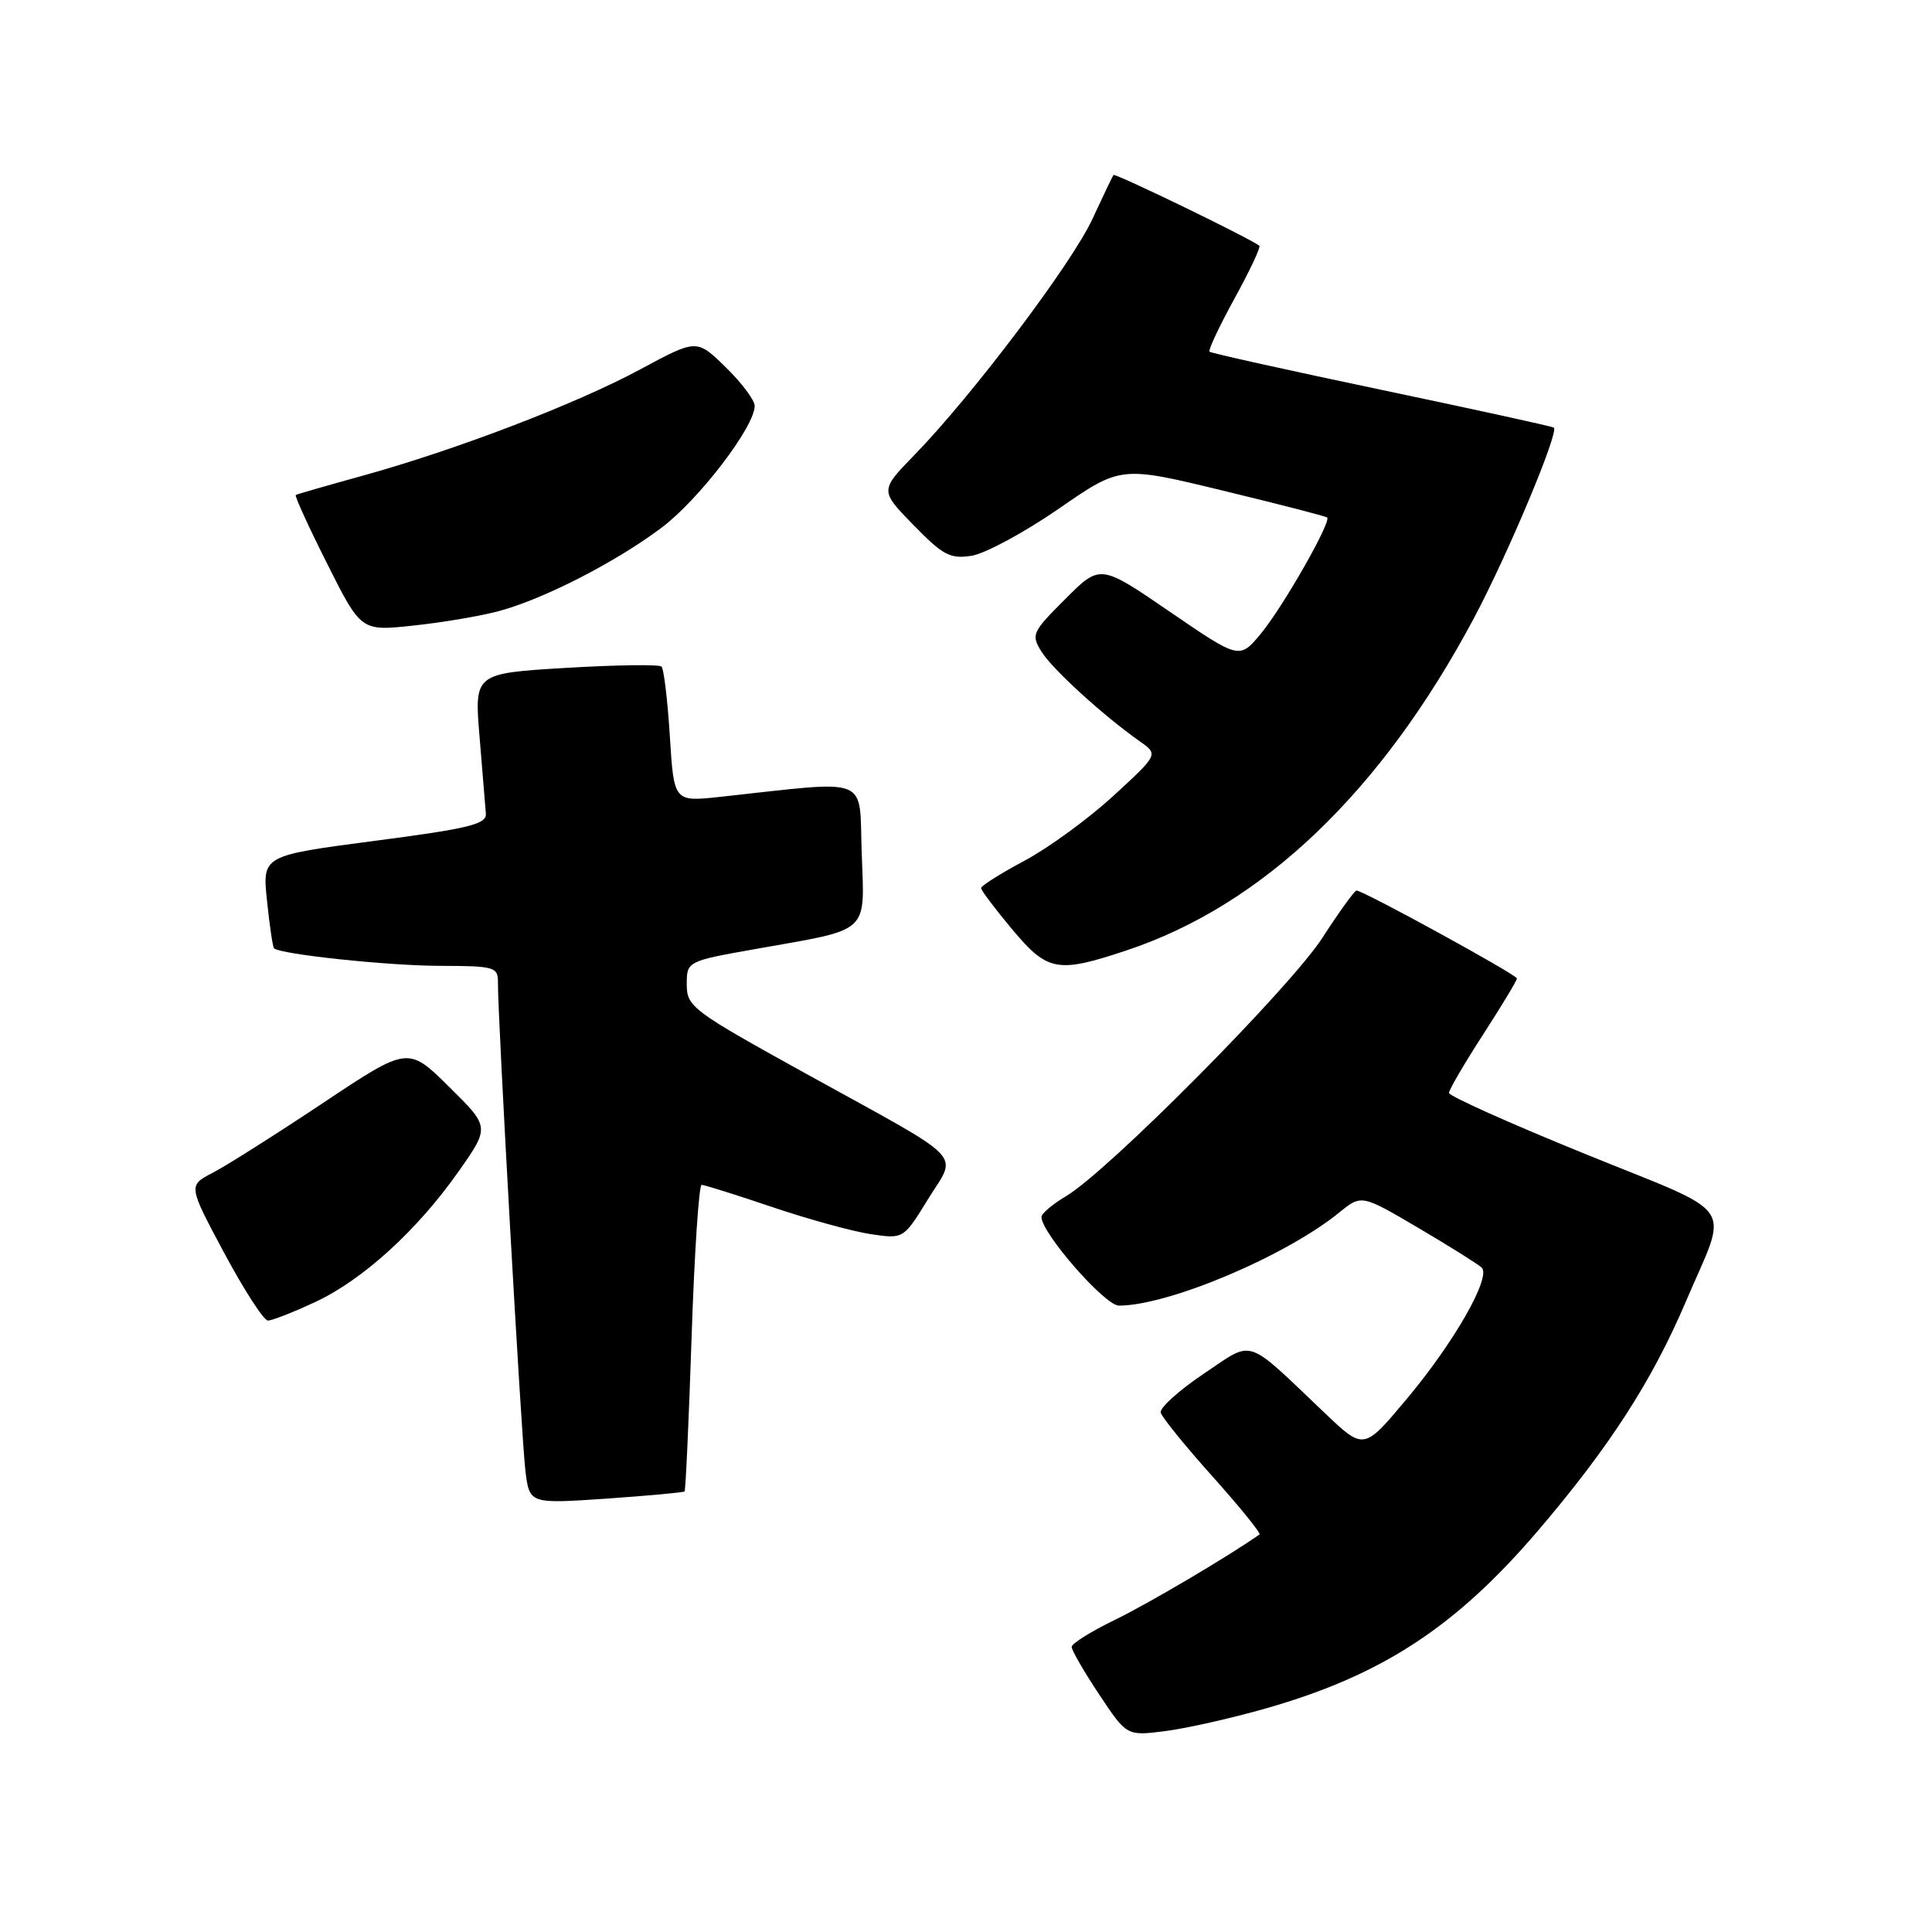 <?xml version="1.0" encoding="UTF-8" standalone="no"?>
<!DOCTYPE svg PUBLIC "-//W3C//DTD SVG 1.1//EN" "http://www.w3.org/Graphics/SVG/1.1/DTD/svg11.dtd" >
<svg xmlns="http://www.w3.org/2000/svg" xmlns:xlink="http://www.w3.org/1999/xlink" version="1.1" viewBox="0 0 256 256">
 <g >
 <path fill="currentColor"
d=" M 167.82 226.35 C 183.13 221.97 192.89 215.58 203.77 202.85 C 213.24 191.76 218.90 182.99 223.37 172.50 C 229.09 159.07 230.58 161.26 210.03 152.90 C 200.11 148.87 192.00 145.23 192.00 144.82 C 192.00 144.40 194.03 140.93 196.50 137.11 C 198.97 133.28 201.00 129.93 201.00 129.65 C 201.00 129.16 180.64 118.00 179.74 118.00 C 179.49 118.00 177.45 120.82 175.22 124.27 C 170.95 130.88 146.77 155.25 141.24 158.51 C 139.46 159.57 138.00 160.80 138.00 161.26 C 138.00 163.39 146.40 173.00 148.26 173.00 C 154.83 173.00 170.34 166.45 177.45 160.67 C 180.40 158.27 180.40 158.27 187.95 162.71 C 192.10 165.16 195.87 167.52 196.33 167.96 C 197.62 169.21 192.72 177.82 186.43 185.33 C 180.72 192.16 180.72 192.16 175.61 187.30 C 164.80 177.03 166.26 177.51 159.47 182.05 C 156.19 184.25 153.64 186.56 153.80 187.18 C 153.97 187.81 157.07 191.63 160.70 195.68 C 164.32 199.73 167.11 203.17 166.89 203.32 C 162.93 206.13 152.16 212.49 147.75 214.63 C 144.59 216.16 142.00 217.78 142.00 218.22 C 142.00 218.67 143.64 221.51 145.65 224.53 C 149.30 230.03 149.30 230.03 154.40 229.38 C 157.21 229.02 163.25 227.66 167.82 226.35 Z  M 90.71 197.62 C 90.85 197.48 91.27 188.28 91.64 177.18 C 92.01 166.08 92.61 157.00 92.97 157.00 C 93.33 157.00 97.54 158.32 102.32 159.94 C 107.11 161.56 112.98 163.17 115.37 163.53 C 119.72 164.18 119.72 164.18 122.96 158.91 C 126.86 152.57 128.48 154.24 106.82 142.28 C 91.70 133.92 91.00 133.40 91.00 130.45 C 91.00 127.36 91.00 127.36 100.39 125.70 C 115.44 123.03 114.56 123.85 114.18 112.98 C 113.81 102.66 115.66 103.39 95.40 105.59 C 89.30 106.25 89.30 106.25 88.76 97.57 C 88.46 92.79 87.96 88.63 87.66 88.33 C 87.36 88.02 81.65 88.10 74.97 88.50 C 62.84 89.23 62.84 89.23 63.55 97.70 C 63.93 102.36 64.31 106.92 64.38 107.82 C 64.48 109.21 62.13 109.79 49.63 111.42 C 34.75 113.37 34.75 113.37 35.38 119.35 C 35.72 122.65 36.14 125.48 36.31 125.65 C 37.12 126.45 51.34 127.96 58.25 127.98 C 65.62 128.00 66.00 128.11 65.98 130.25 C 65.95 134.76 69.09 190.62 69.62 194.89 C 70.16 199.27 70.16 199.27 80.31 198.58 C 85.89 198.19 90.57 197.76 90.71 197.62 Z  M 41.74 172.54 C 48.08 169.59 55.30 163.01 60.81 155.16 C 64.90 149.33 64.90 149.33 59.49 143.99 C 54.07 138.64 54.07 138.64 42.74 146.19 C 36.51 150.34 29.95 154.49 28.17 155.41 C 24.93 157.09 24.93 157.09 29.71 166.03 C 32.35 170.95 34.95 174.98 35.50 174.98 C 36.05 174.98 38.86 173.88 41.74 172.54 Z  M 149.28 125.93 C 167.31 119.94 183.05 104.89 195.27 81.97 C 199.78 73.51 206.62 57.20 205.89 56.66 C 205.67 56.50 195.40 54.25 183.06 51.66 C 170.72 49.07 160.46 46.79 160.26 46.60 C 160.07 46.40 161.56 43.24 163.57 39.57 C 165.59 35.90 167.07 32.75 166.87 32.57 C 165.96 31.74 147.77 22.91 147.54 23.19 C 147.41 23.36 146.16 25.98 144.76 29.00 C 142.06 34.87 128.84 52.40 121.20 60.25 C 116.58 65.00 116.58 65.00 121.04 69.57 C 124.95 73.58 125.90 74.09 128.76 73.64 C 130.55 73.35 135.72 70.56 140.26 67.43 C 148.50 61.73 148.50 61.73 162.00 65.00 C 169.43 66.80 175.66 68.40 175.85 68.57 C 176.46 69.09 170.02 80.39 167.09 83.94 C 164.24 87.38 164.24 87.38 155.01 81.06 C 145.78 74.74 145.78 74.74 141.16 79.37 C 136.74 83.78 136.60 84.10 138.02 86.37 C 139.47 88.70 146.19 94.82 151.04 98.24 C 153.50 99.97 153.50 99.97 147.50 105.48 C 144.20 108.51 138.92 112.36 135.75 114.05 C 132.59 115.74 130.00 117.37 130.00 117.67 C 130.00 117.97 131.84 120.42 134.09 123.11 C 138.81 128.75 140.10 128.99 149.28 125.93 Z  M 66.09 80.98 C 72.05 79.37 81.46 74.56 87.60 69.97 C 92.56 66.27 100.00 56.55 100.00 53.78 C 100.00 53.03 98.27 50.72 96.16 48.66 C 92.32 44.91 92.32 44.91 84.88 48.92 C 76.38 53.51 60.44 59.61 48.00 63.05 C 43.33 64.34 39.36 65.48 39.19 65.59 C 39.02 65.70 40.89 69.81 43.36 74.71 C 47.84 83.64 47.84 83.64 54.78 82.89 C 58.60 82.49 63.69 81.62 66.09 80.98 Z "/>
</g>
</svg>